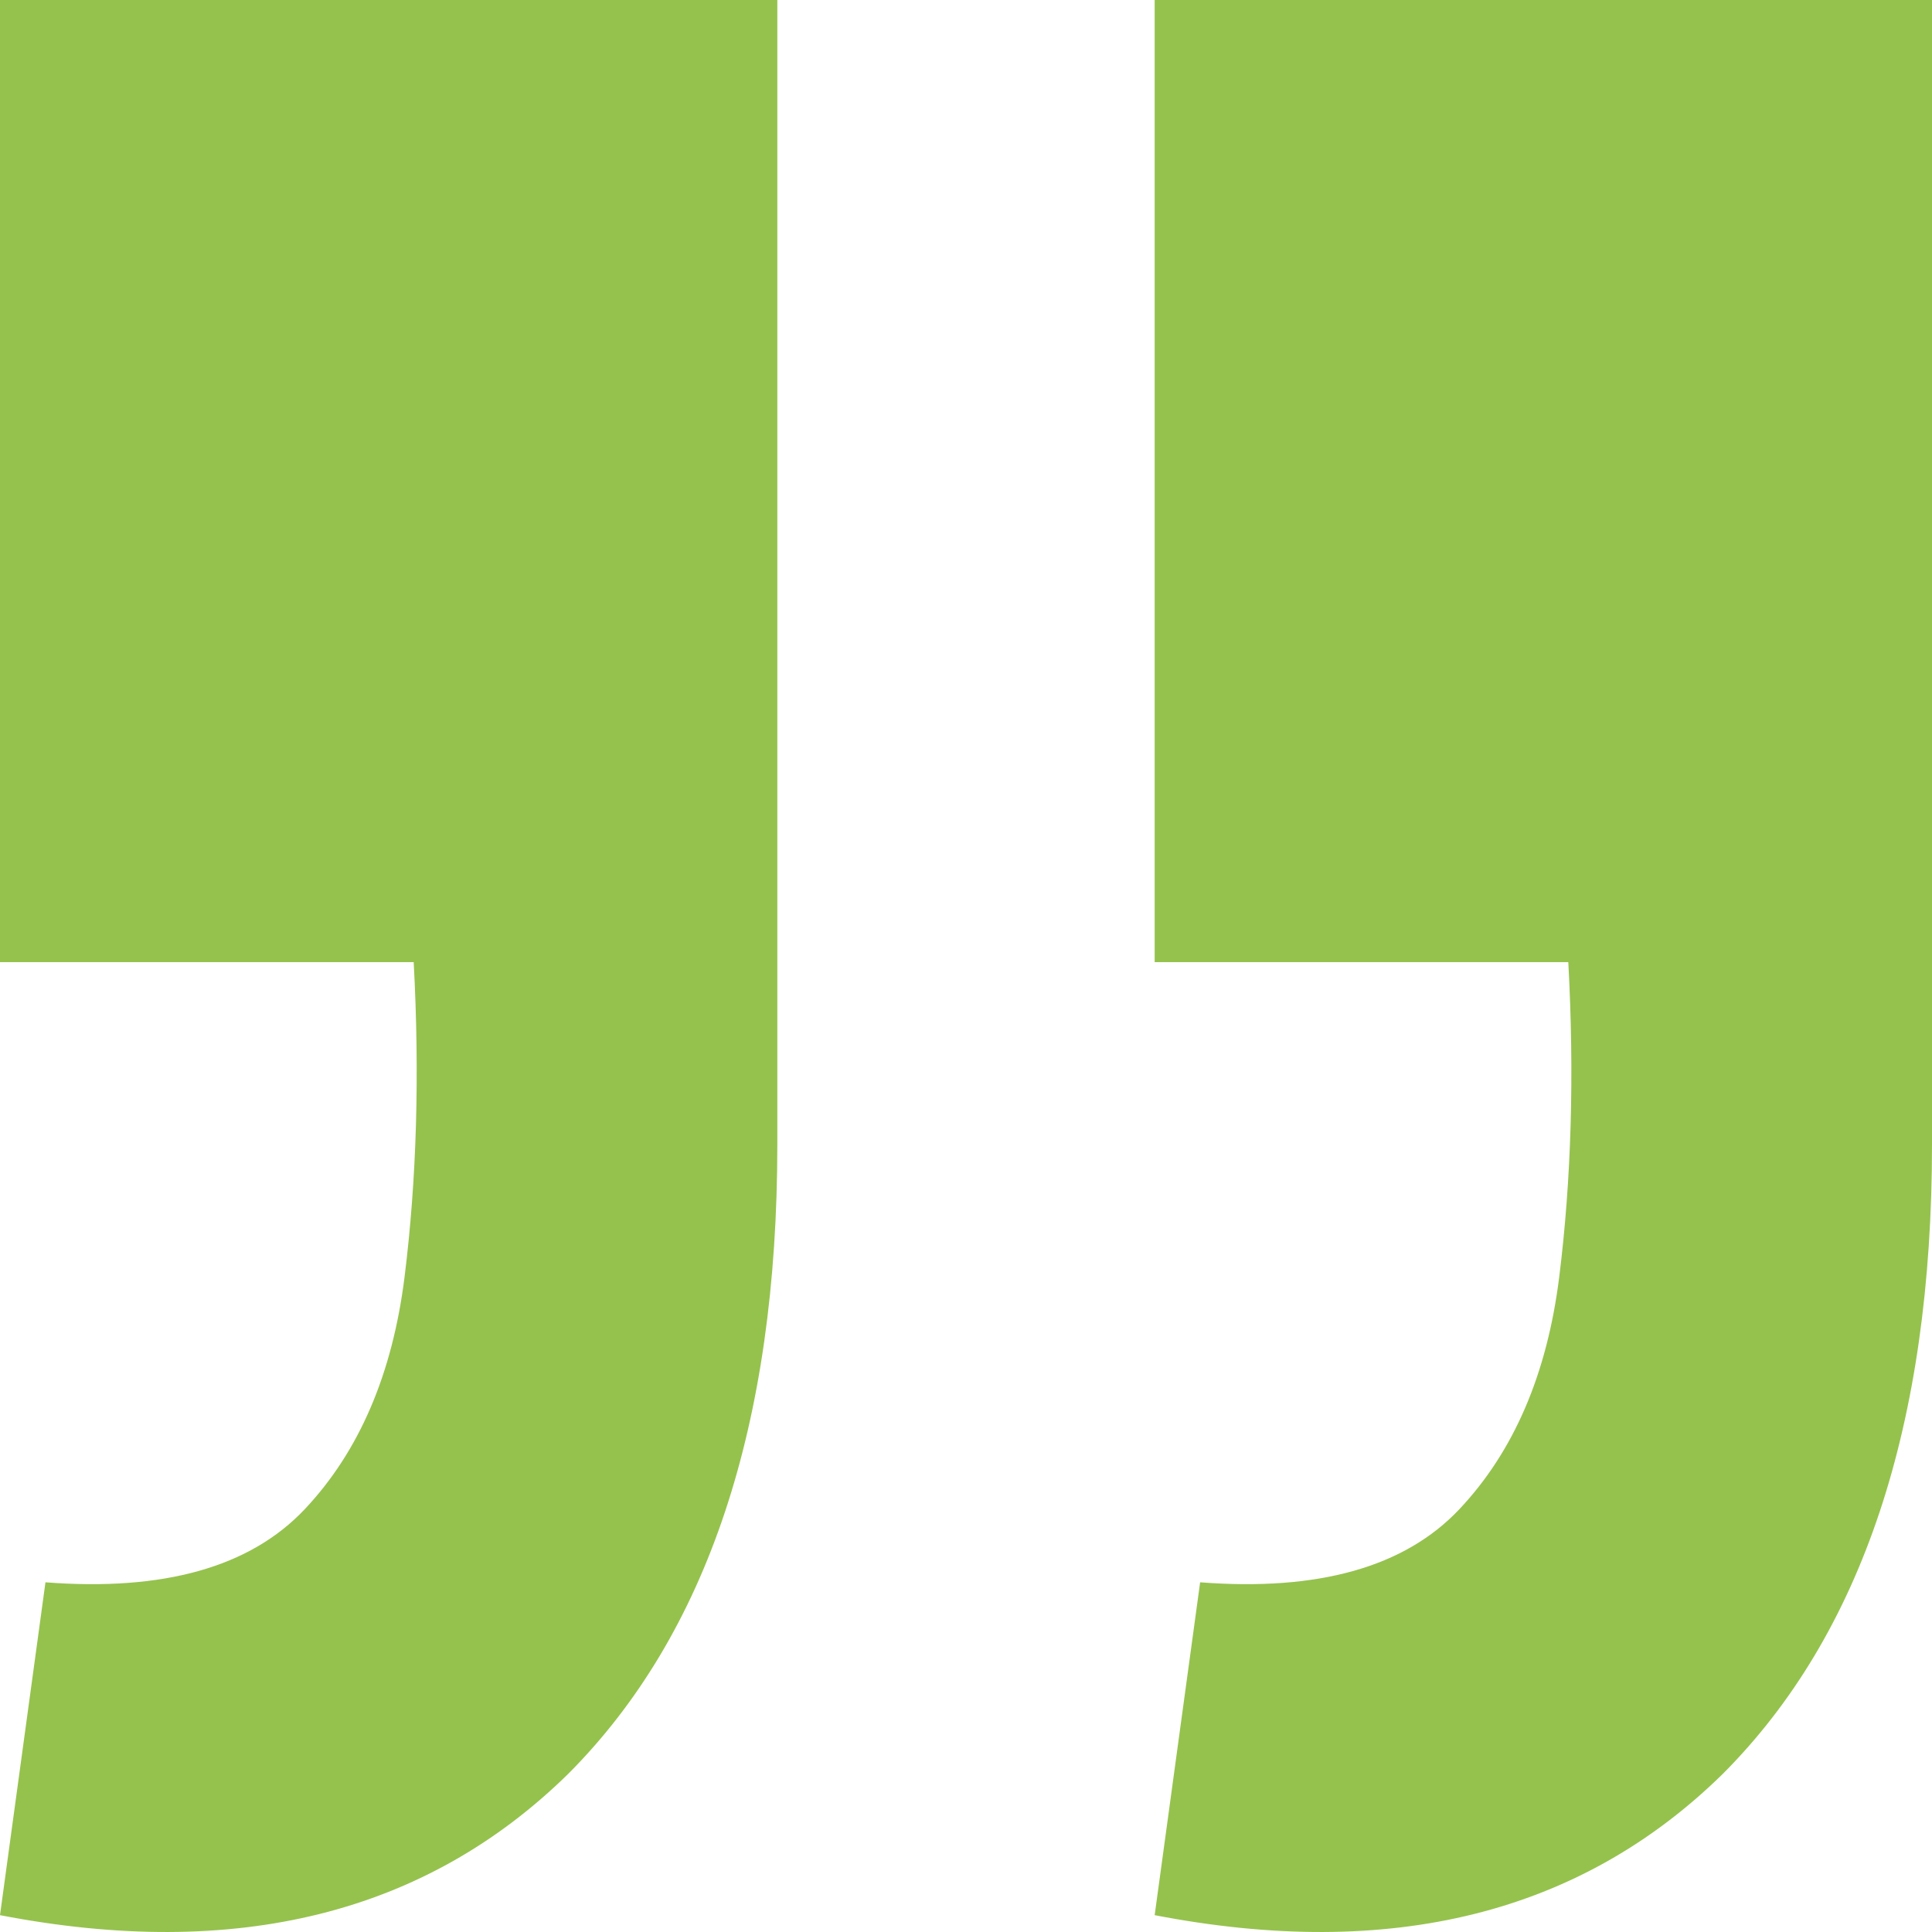 <svg width="32" height="32" viewBox="0 0 32 32" fill="none" xmlns="http://www.w3.org/2000/svg">
<path d="M-3.43079e-05 31.721L0.753 26.208C2.711 26.359 4.141 25.956 5.045 25C5.948 24.043 6.5 22.759 6.701 21.148C6.902 19.536 6.952 17.799 6.852 15.936L-3.29279e-05 15.936L-3.15347e-05 -2.79753e-06L12.875 -1.67194e-06L12.875 18.957C12.875 23.59 11.721 27.064 9.412 29.38C7.053 31.696 3.915 32.477 -3.43079e-05 31.721ZM19.125 31.721L19.878 26.208C21.835 26.359 23.266 25.956 24.169 25C25.073 24.043 25.625 22.759 25.826 21.148C26.027 19.536 26.077 17.799 25.976 15.936L19.125 15.936L19.125 -1.12559e-06L32 0L32 18.957C32 23.59 30.846 27.064 28.536 29.38C26.177 31.696 23.04 32.477 19.125 31.721Z" fill="#95C24D"/>
</svg>
